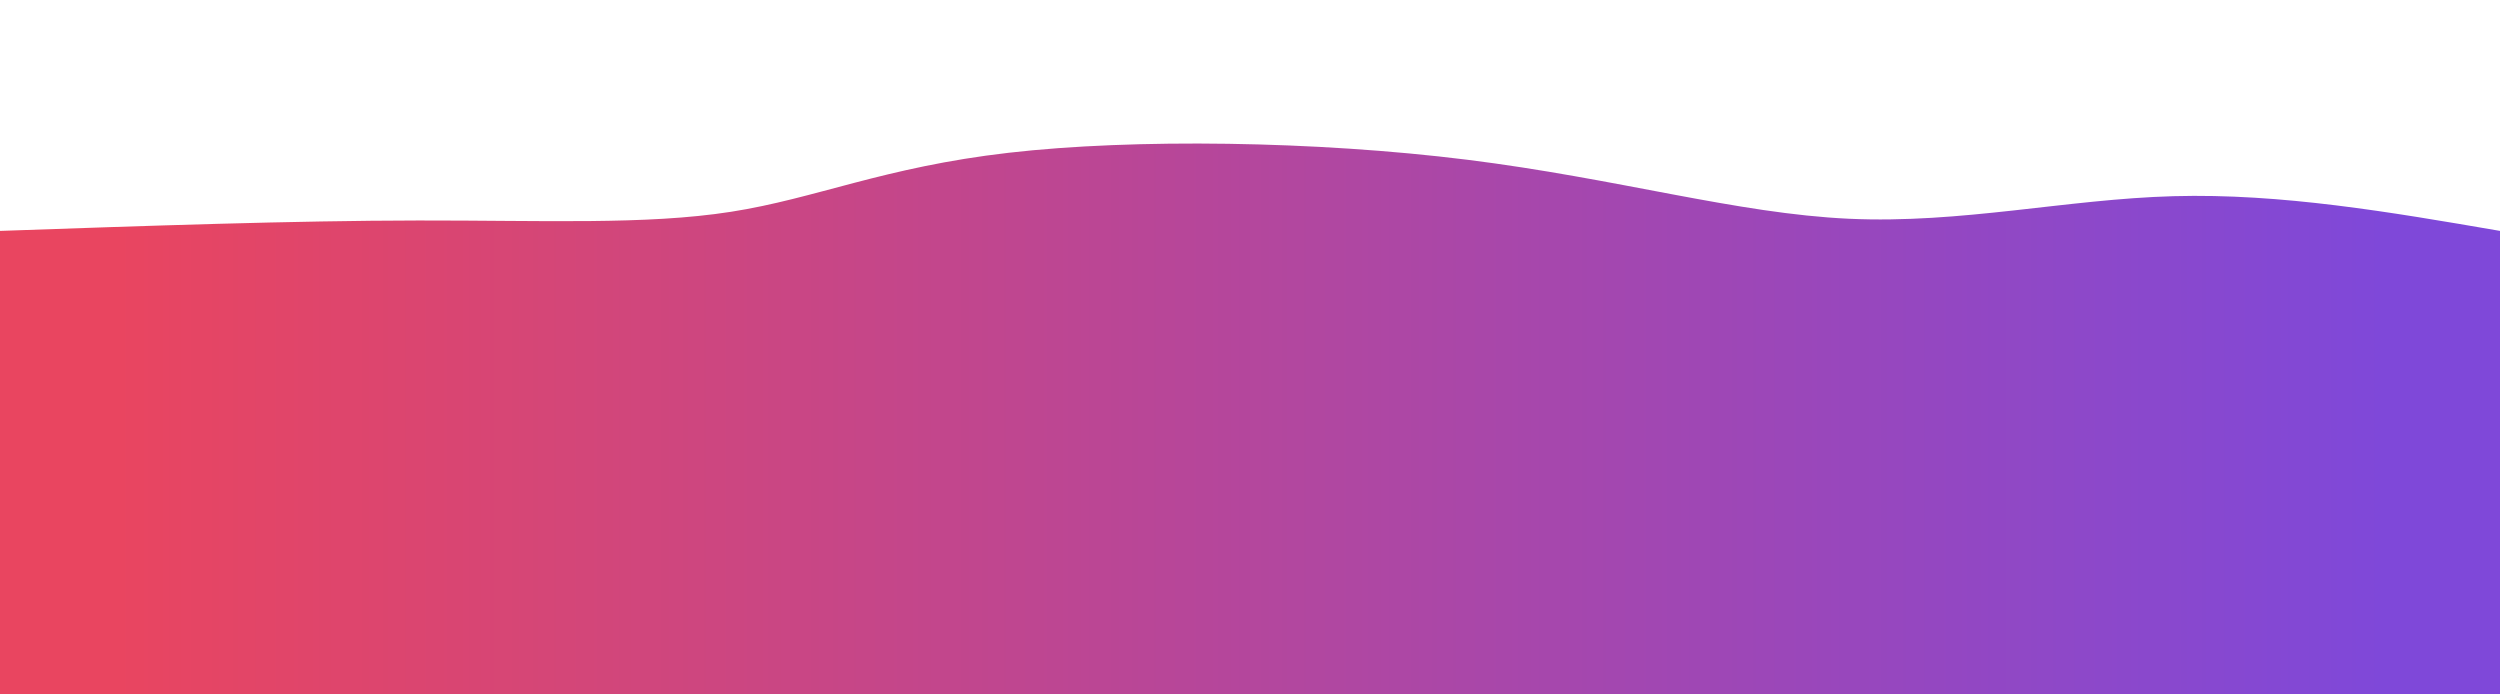 <svg xmlns="http://www.w3.org/2000/svg" id="svg" width="100%" height="100%" class="transition duration-300 ease-in-out delay-150" viewBox="0 0 1440 400"><style>@keyframes pathAnim-0{0%{d:path(&quot;M 0,400 C 0,400 0,133 0,133 C 84.576,130.05 169.151,127.1 241,127 C 312.849,126.9 371.97,129.651 421,122 C 470.03,114.349 508.969,96.295 581,88 C 653.031,79.705 758.153,81.168 845,92 C 931.847,102.832 1000.42,123.032 1065,126 C 1129.58,128.968 1190.166,114.705 1252,113 C 1313.834,111.295 1376.917,122.147 1440,133 C 1440,133 1440,400 1440,400 Z&quot;)}25%{d:path(&quot;M 0,400 C 0,400 0,133 0,133 C 45.501,159.022 91.002,185.044 171,168 C 250.998,150.956 365.492,90.846 442,87 C 518.508,83.154 557.031,135.572 617,150 C 676.969,164.428 758.383,140.867 827,147 C 895.617,153.133 951.435,188.959 1014,182 C 1076.565,175.041 1145.876,125.297 1218,110 C 1290.124,94.703 1365.062,113.851 1440,133 C 1440,133 1440,400 1440,400 Z&quot;)}50%{d:path(&quot;M 0,400 C 0,400 0,133 0,133 C 81.82,154.676 163.64,176.353 235,178 C 306.36,179.647 367.26,161.265 433,144 C 498.74,126.735 569.32,110.586 634,101 C 698.68,91.414 757.461,88.389 823,99 C 888.539,109.611 960.838,133.857 1036,151 C 1111.162,168.143 1189.189,178.184 1257,174 C 1324.811,169.816 1382.405,151.408 1440,133 C 1440,133 1440,400 1440,400 Z&quot;)}75%{d:path(&quot;M 0,400 C 0,400 0,133 0,133 C 72.412,108.696 144.823,84.391 205,93 C 265.177,101.609 313.119,143.131 383,151 C 452.881,158.869 544.7,133.087 612,138 C 679.3,142.913 722.08,178.523 787,183 C 851.92,187.477 938.978,160.821 1023,148 C 1107.022,135.179 1188.006,136.194 1257,136 C 1325.994,135.806 1382.997,134.403 1440,133 C 1440,133 1440,400 1440,400 Z&quot;)}}.path-0{animation:pathAnim-0 4s;animation-timing-function:linear;animation-iteration-count:infinite}</style><defs><linearGradient id="gradient" x1="0%" x2="100%" y1="50%" y2="50%"><stop offset="5%" stop-color="#e9456088"/><stop offset="95%" stop-color="#7f48d988"/></linearGradient></defs><path fill="url(#gradient)" stroke="none" stroke-width="0" d="M 0,400 C 0,400 0,133 0,133 C 84.576,130.05 169.151,127.1 241,127 C 312.849,126.9 371.97,129.651 421,122 C 470.03,114.349 508.969,96.295 581,88 C 653.031,79.705 758.153,81.168 845,92 C 931.847,102.832 1000.42,123.032 1065,126 C 1129.58,128.968 1190.166,114.705 1252,113 C 1313.834,111.295 1376.917,122.147 1440,133 C 1440,133 1440,400 1440,400 Z" class="transition-all duration-300 ease-in-out delay-150 path-0"/><style>@keyframes pathAnim-1{0%{d:path(&quot;M 0,400 C 0,400 0,266 0,266 C 73.041,246.622 146.082,227.245 213,232 C 279.918,236.755 340.714,265.643 417,279 C 493.286,292.357 585.063,290.184 646,281 C 706.937,271.816 737.035,255.621 797,266 C 856.965,276.379 946.798,313.333 1025,313 C 1103.202,312.667 1169.772,275.048 1237,261 C 1304.228,246.952 1372.114,256.476 1440,266 C 1440,266 1440,400 1440,400 Z&quot;)}25%{d:path(&quot;M 0,400 C 0,400 0,266 0,266 C 81.942,257.037 163.883,248.075 231,251 C 298.117,253.925 350.409,268.738 413,268 C 475.591,267.262 548.482,250.974 621,239 C 693.518,227.026 765.665,219.368 840,235 C 914.335,250.632 990.859,289.555 1063,287 C 1135.141,284.445 1202.897,240.413 1265,230 C 1327.103,219.587 1383.551,242.794 1440,266 C 1440,266 1440,400 1440,400 Z&quot;)}50%{d:path(&quot;M 0,400 C 0,400 0,266 0,266 C 61.768,281.762 123.536,297.525 203,287 C 282.464,276.475 379.626,239.664 442,226 C 504.374,212.336 531.962,221.819 600,222 C 668.038,222.181 776.526,213.059 845,218 C 913.474,222.941 941.935,241.946 1004,242 C 1066.065,242.054 1161.733,223.158 1240,224 C 1318.267,224.842 1379.134,245.421 1440,266 C 1440,266 1440,400 1440,400 Z&quot;)}75%{d:path(&quot;M 0,400 C 0,400 0,266 0,266 C 54.98,263.746 109.961,261.492 185,262 C 260.039,262.508 355.137,265.779 422,269 C 488.863,272.221 527.491,275.391 603,270 C 678.509,264.609 790.899,250.658 853,248 C 915.101,245.342 926.912,253.977 993,266 C 1059.088,278.023 1179.454,293.435 1263,294 C 1346.546,294.565 1393.273,280.282 1440,266 C 1440,266 1440,400 1440,400 Z&quot;)}}.path-1{animation:pathAnim-1 4s;animation-timing-function:linear;animation-iteration-count:infinite}</style><defs><linearGradient id="gradient" x1="0%" x2="100%" y1="50%" y2="50%"><stop offset="5%" stop-color="#e94560ff"/><stop offset="95%" stop-color="#7f48d9ff"/></linearGradient></defs><path fill="url(#gradient)" stroke="none" stroke-width="0" d="M 0,400 C 0,400 0,266 0,266 C 73.041,246.622 146.082,227.245 213,232 C 279.918,236.755 340.714,265.643 417,279 C 493.286,292.357 585.063,290.184 646,281 C 706.937,271.816 737.035,255.621 797,266 C 856.965,276.379 946.798,313.333 1025,313 C 1103.202,312.667 1169.772,275.048 1237,261 C 1304.228,246.952 1372.114,256.476 1440,266 C 1440,266 1440,400 1440,400 Z" class="transition-all duration-300 ease-in-out delay-150 path-1"/></svg>